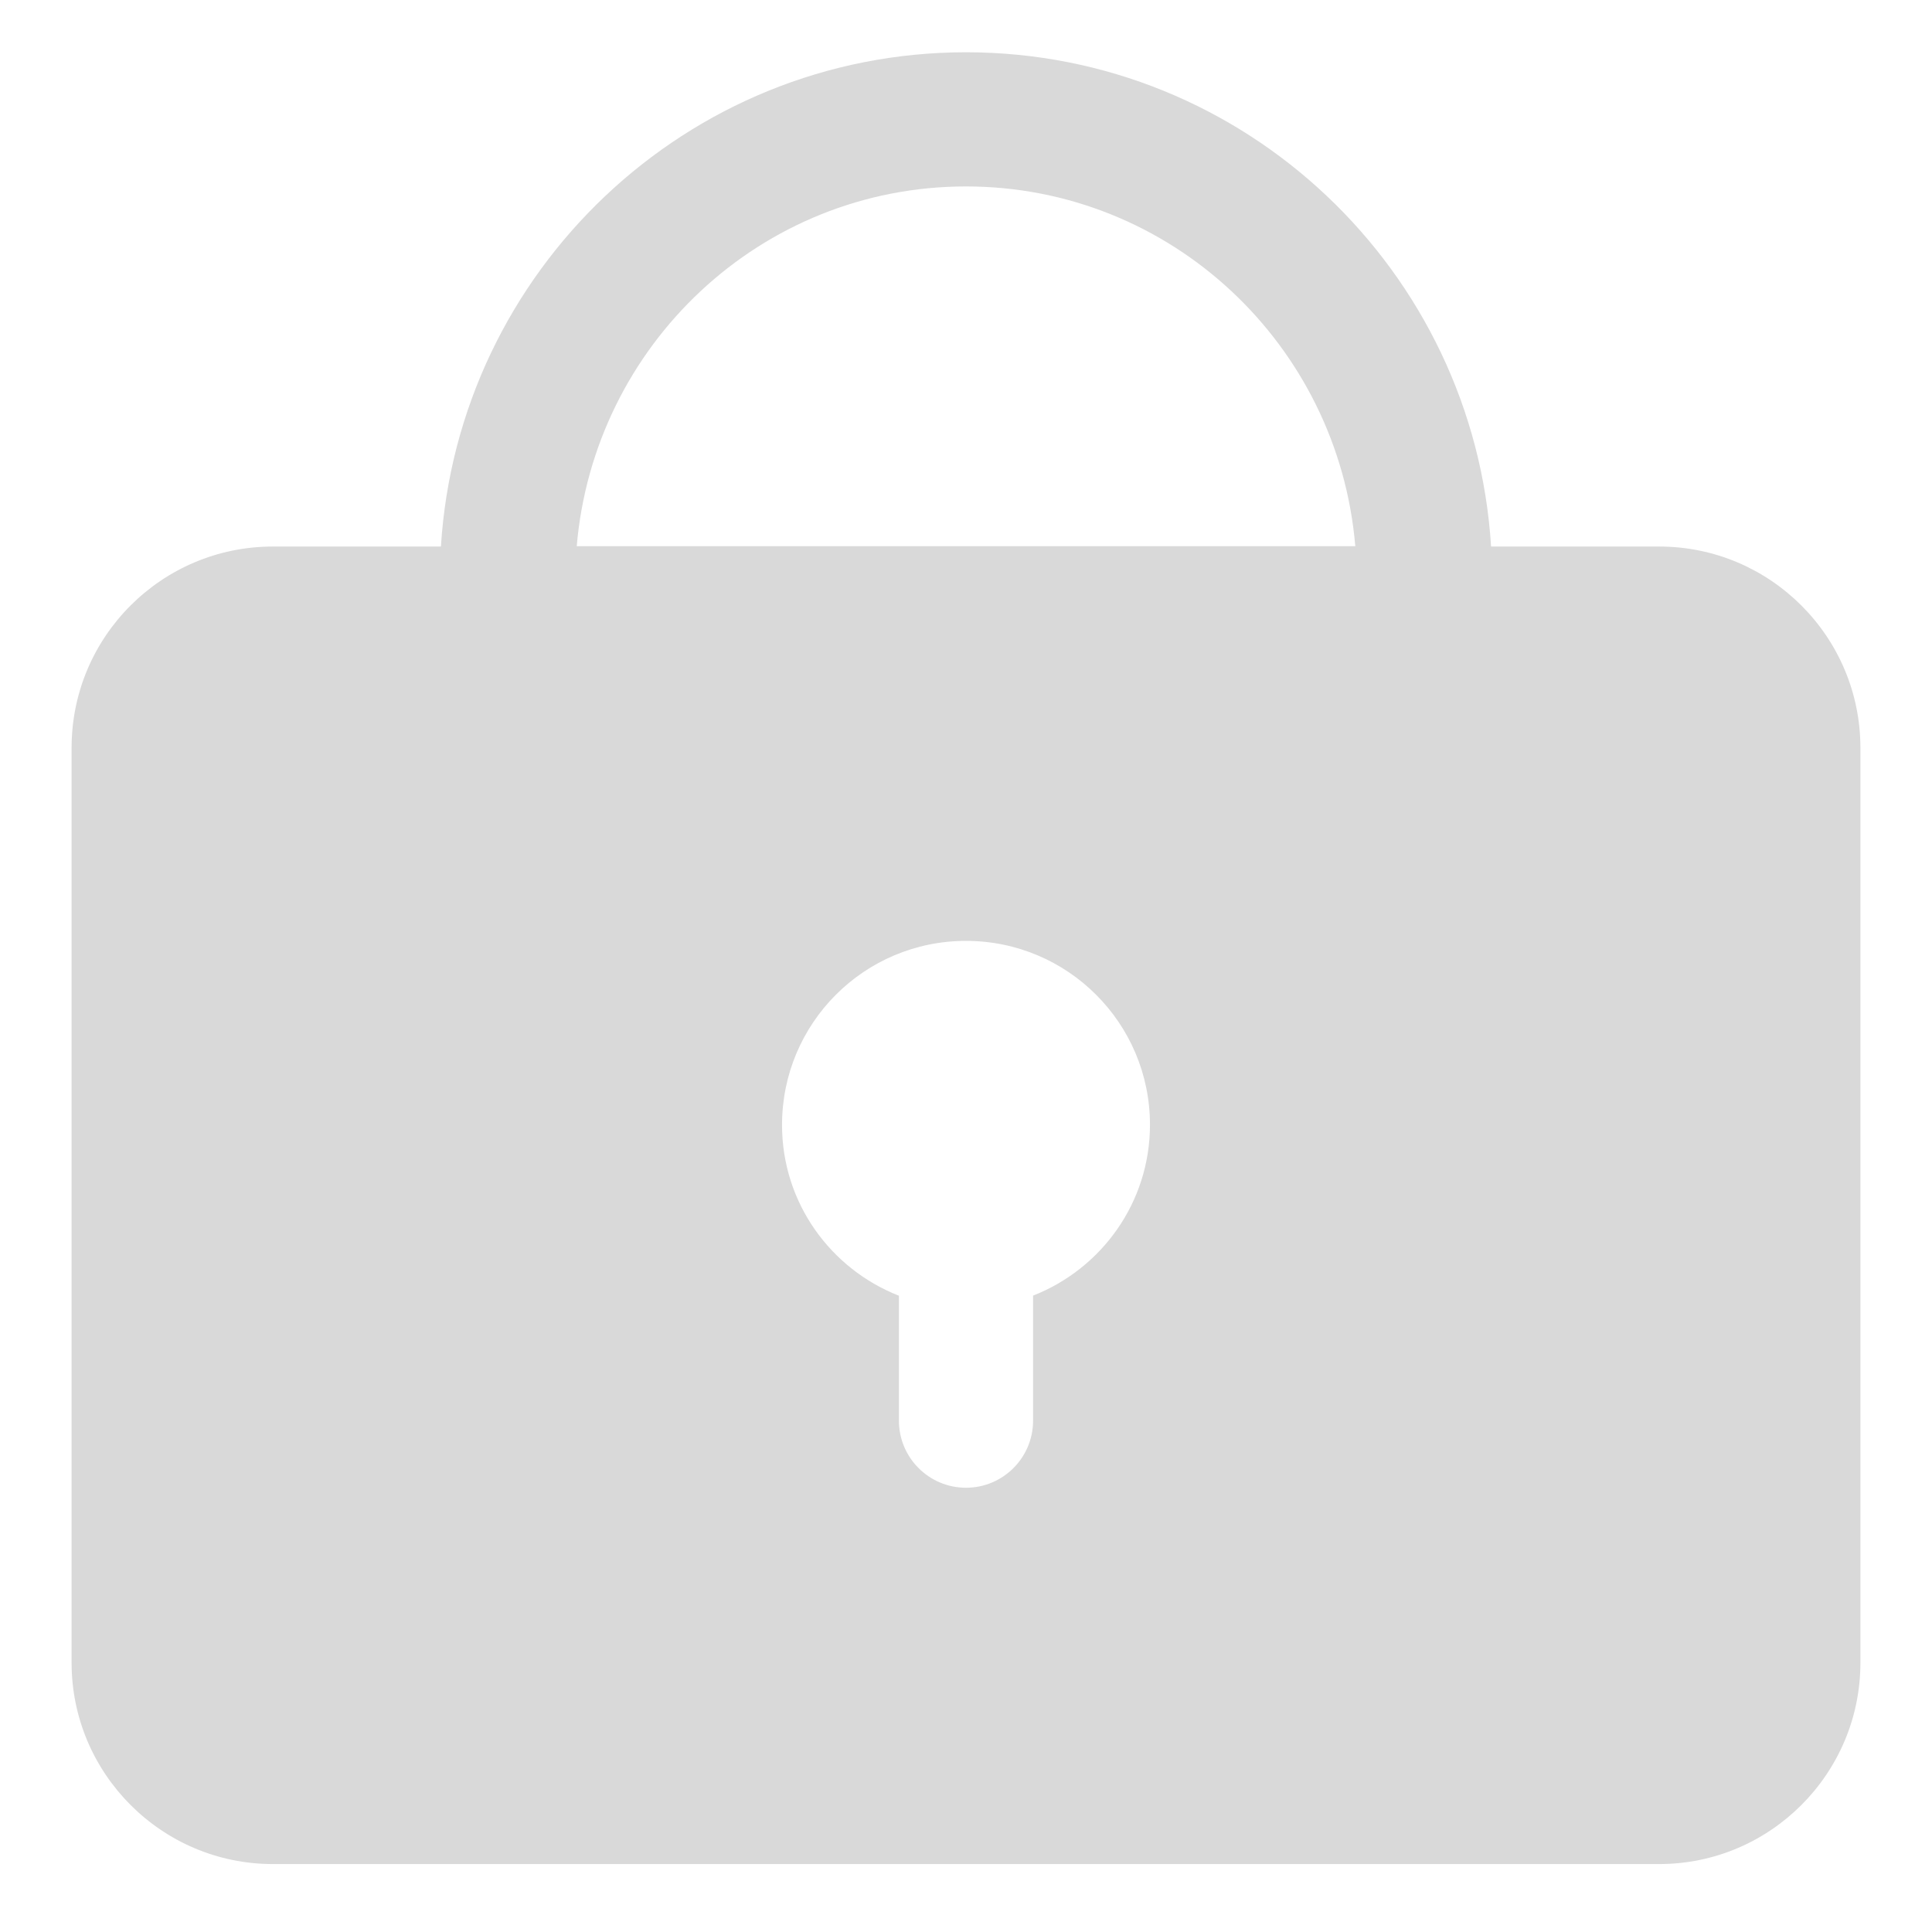 <svg width="18" height="18" viewBox="0 0 18 18" fill="none" xmlns="http://www.w3.org/2000/svg">
<path d="M15.458 5.092H13.892C13.733 2.525 11.603 0.487 9 0.487C6.397 0.487 4.267 2.527 4.108 5.092H2.542C1.508 5.092 0.667 5.931 0.667 6.967V15.492C0.667 16.525 1.508 17.367 2.542 17.367H15.458C16.492 17.367 17.333 16.525 17.333 15.492V6.967C17.333 5.932 16.492 5.092 15.458 5.092V5.092ZM9.625 12.072V13.236C9.625 13.581 9.345 13.861 9 13.861C8.655 13.861 8.375 13.581 8.375 13.236V12.072C7.738 11.822 7.286 11.206 7.286 10.481C7.286 9.533 8.052 8.766 9 8.766C9.947 8.766 10.714 9.533 10.714 10.479C10.714 11.204 10.262 11.821 9.625 12.071V12.072ZM5.373 5.092C5.532 3.217 7.087 1.737 9 1.737C10.912 1.737 12.469 3.217 12.627 5.089H5.373V5.092Z" fill="#D9D9D9"/>
</svg>
